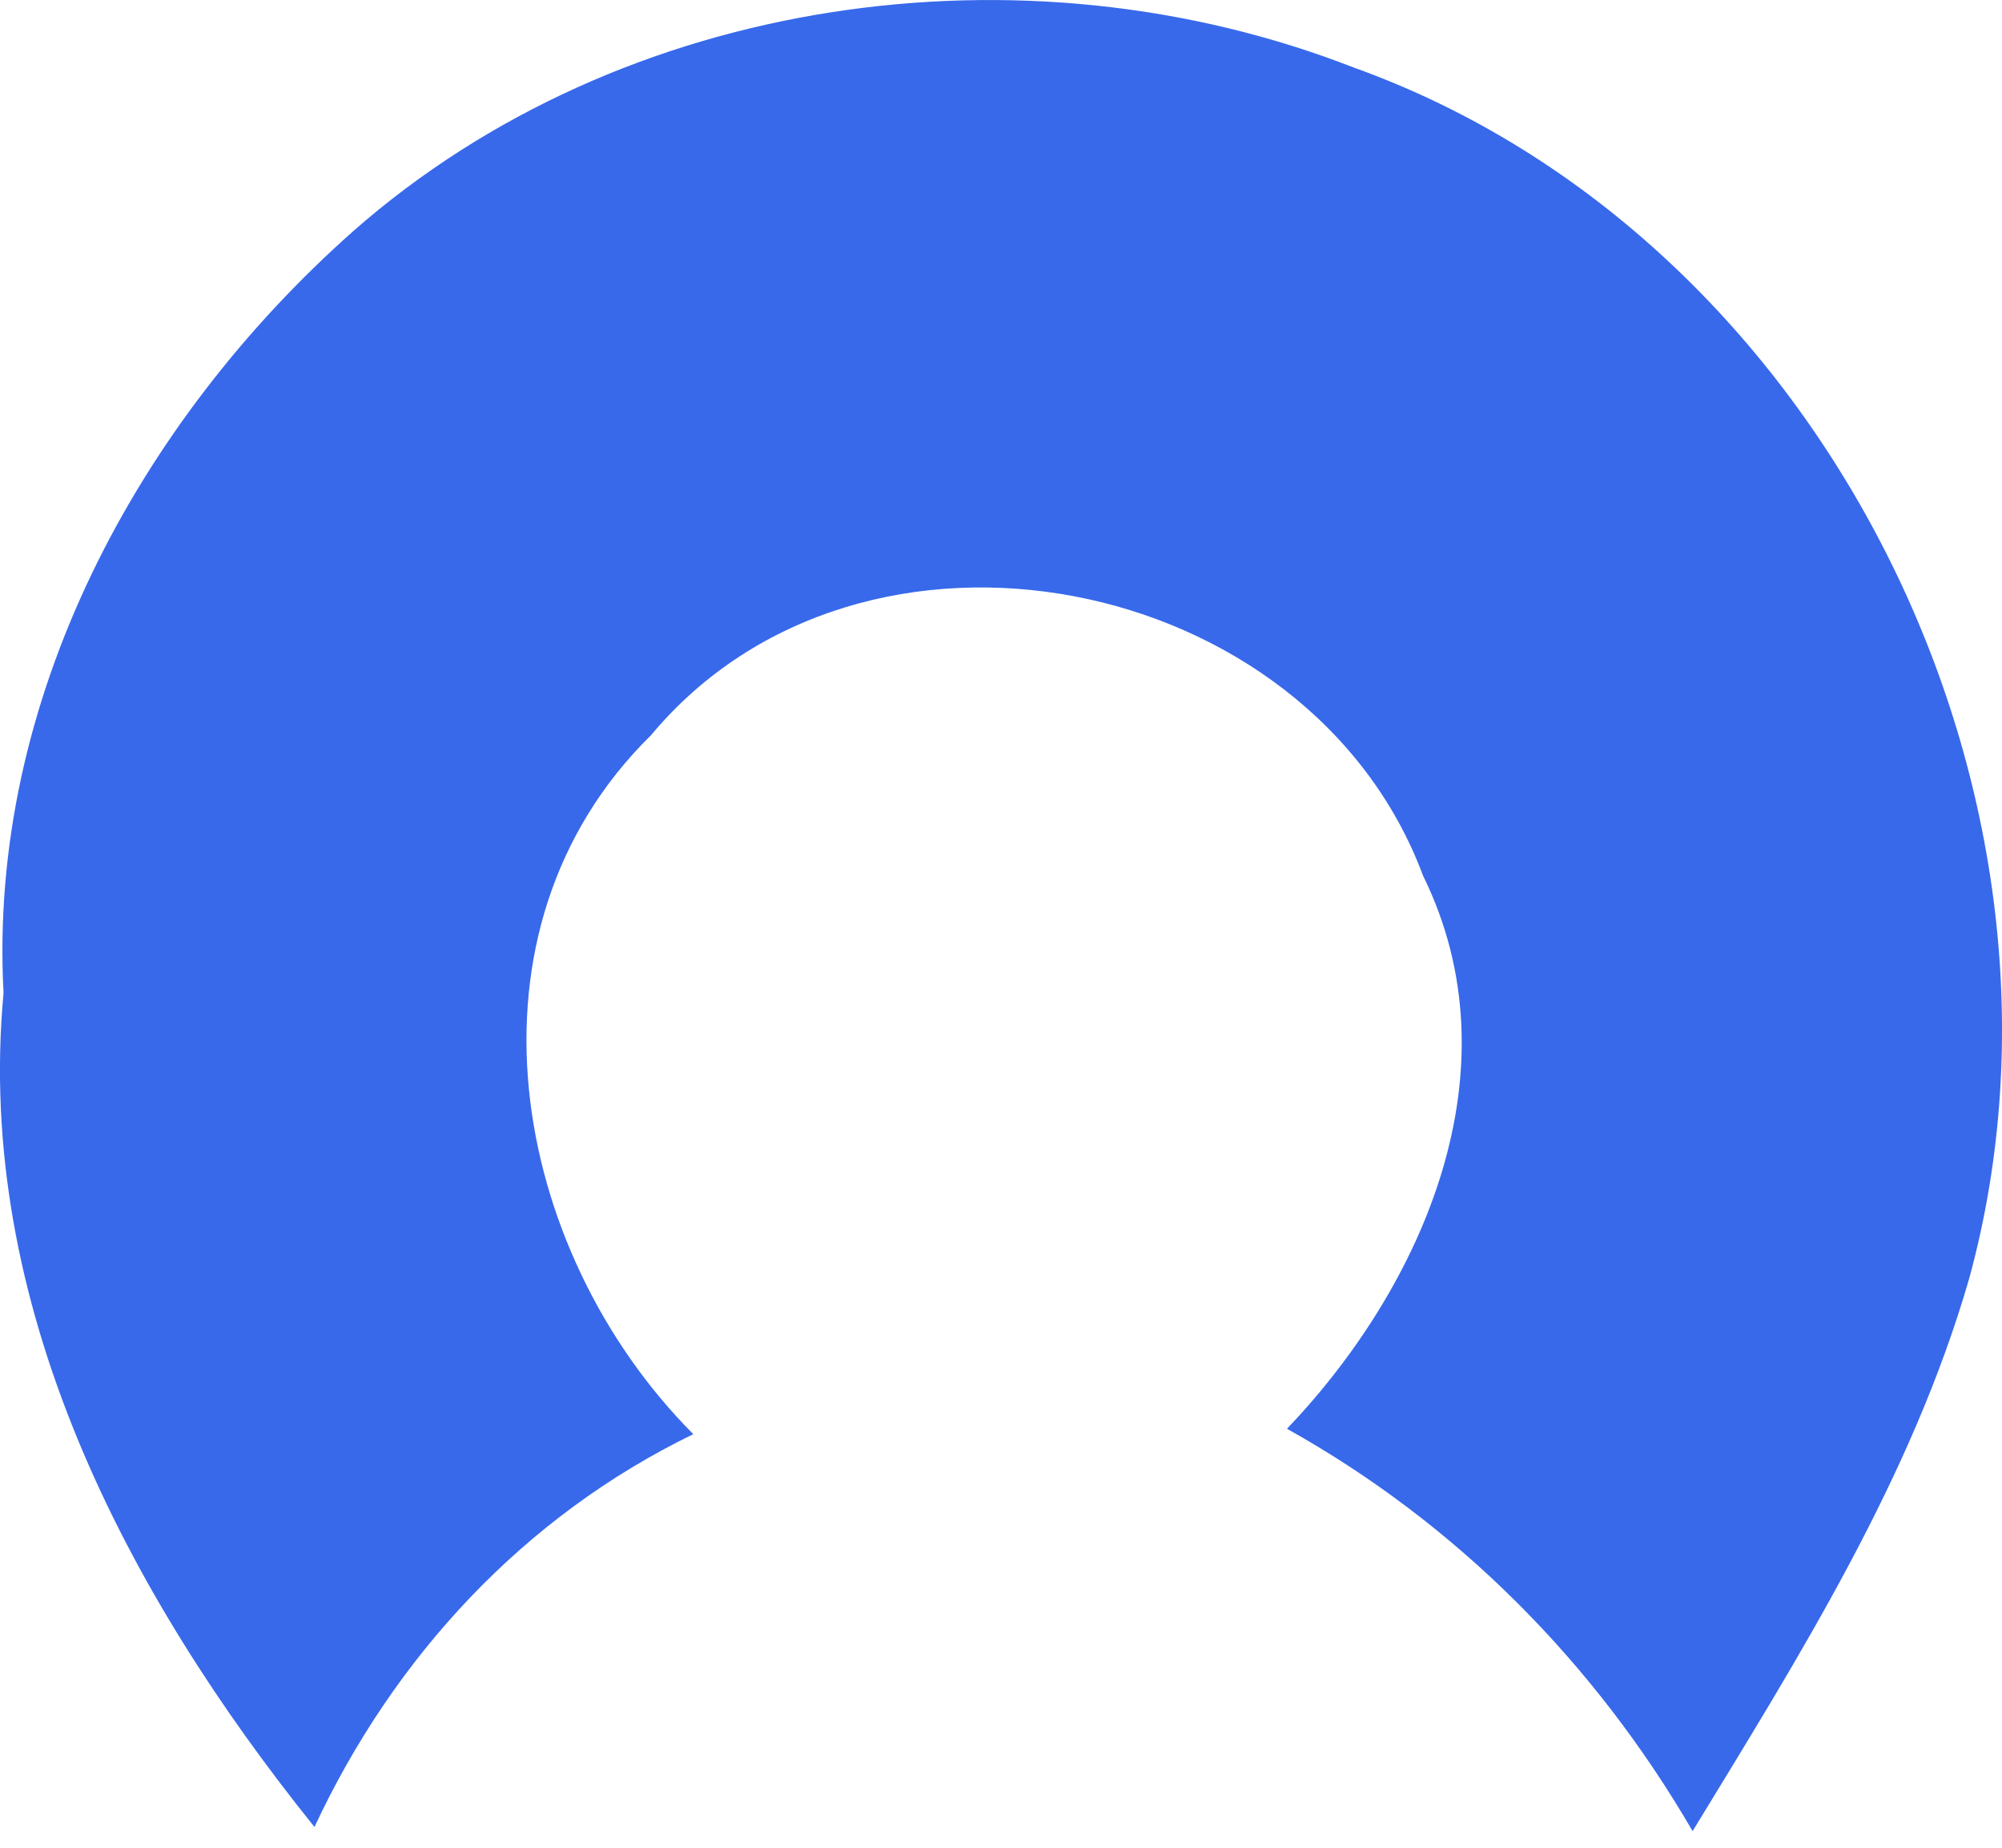 <svg width="13" height="12" viewBox="0 0 13 12" fill="none" xmlns="http://www.w3.org/2000/svg">
<path d="M2.295 1.5C4.039 -0.033 6.644 -0.398 8.789 0.438C11.862 1.54 13.639 5.188 12.787 8.303C12.413 9.599 11.687 10.75 10.991 11.892C10.357 10.801 9.461 9.895 8.357 9.279C9.252 8.341 9.857 6.94 9.241 5.688C8.504 3.709 5.601 3.129 4.228 4.774C2.937 6.043 3.311 8.118 4.502 9.314C3.4 9.849 2.558 10.76 2.042 11.865C0.816 10.341 -0.165 8.465 0.023 6.449C-0.079 4.545 0.897 2.739 2.295 1.5Z" fill="#3869EB"/>
</svg>

